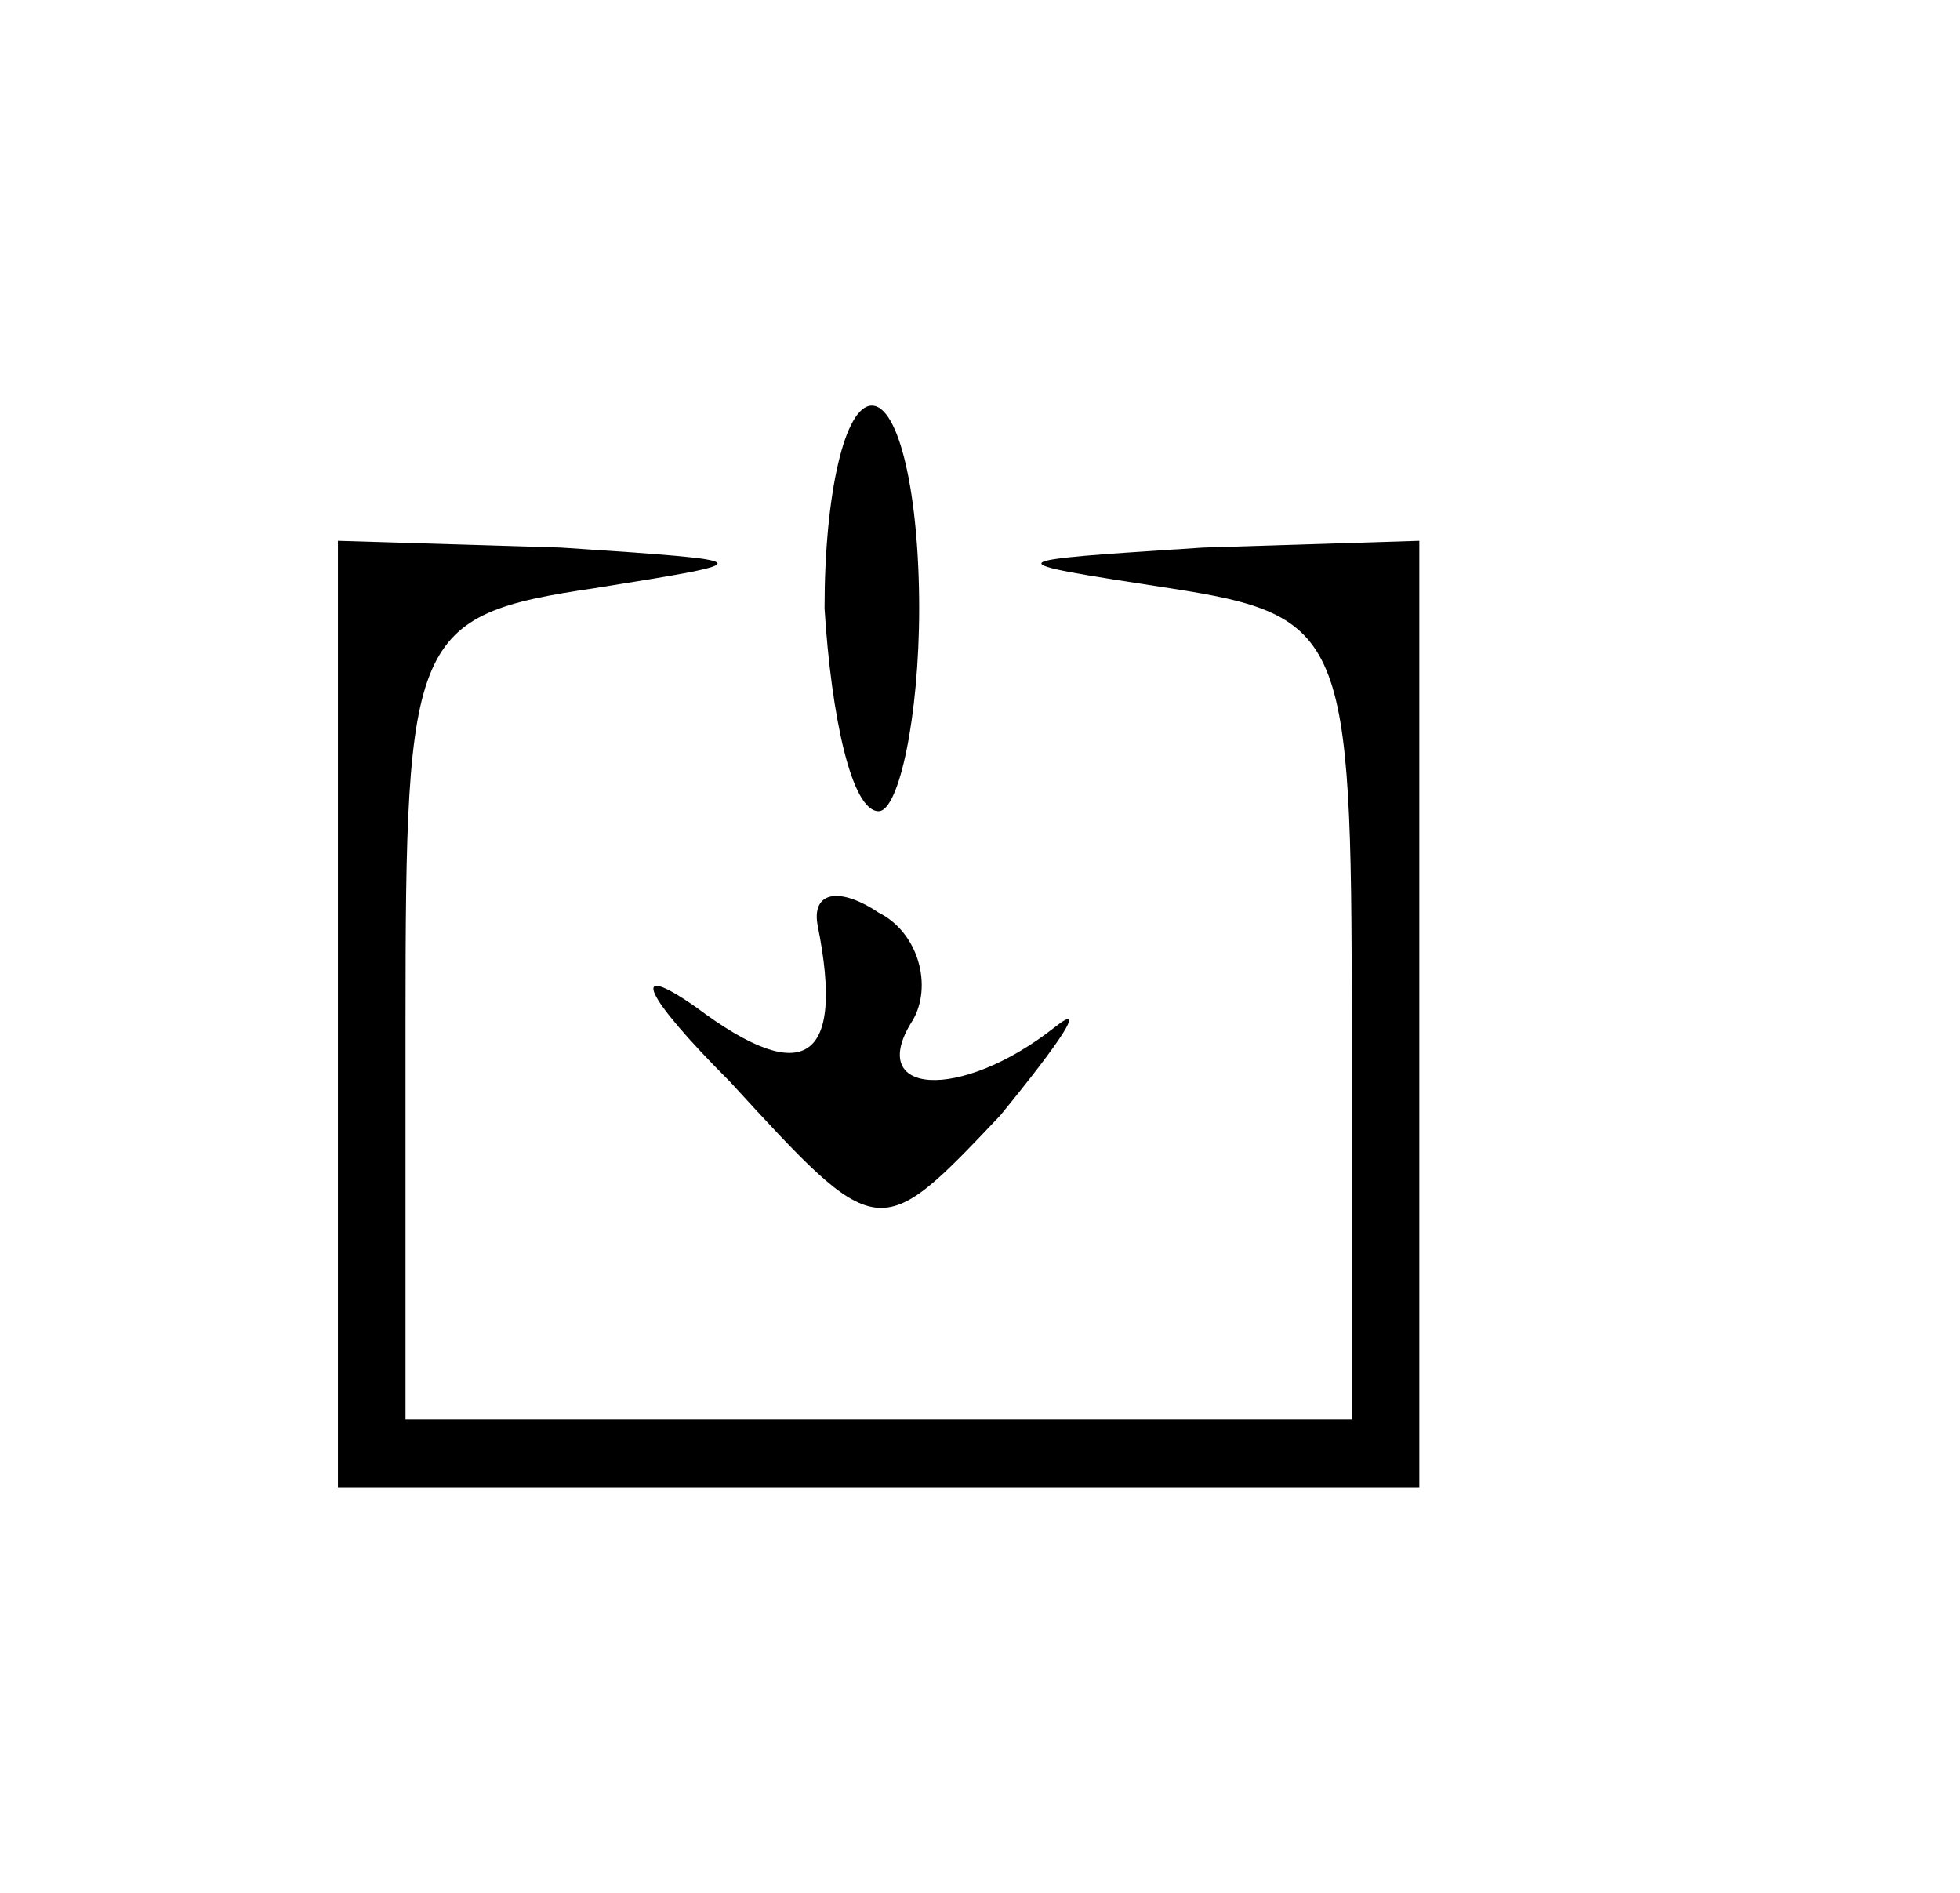 <?xml version="1.0" standalone="no"?>
<!DOCTYPE svg PUBLIC "-//W3C//DTD SVG 20010904//EN"
 "http://www.w3.org/TR/2001/REC-SVG-20010904/DTD/svg10.dtd">
<svg version="1.0" xmlns="http://www.w3.org/2000/svg"
 width="29pt" height="28pt" viewBox="0 0 29 28"
 preserveAspectRatio="xMidYMid meet">

<g transform="translate(0,28) scale(0.1,-0.1)"
fill="#000000" stroke="none">
<path d="M122 190 c1 -16 4 -30 8 -30 3 0 6 14 6 30 0 17 -3 30 -7 30 -4 0 -7
-13 -7 -30z"/>
<path d="M50 130 l0 -70 80 0 80 0 0 70 0 70 -32 -1 c-31 -2 -31 -2 -5 -6 26
-4 27 -7 27 -64 l0 -59 -70 0 -70 0 0 59 c0 57 1 60 28 64 25 4 25 4 -5 6
l-33 1 0 -70z"/>
<path d="M121 143 c4 -20 -2 -24 -18 -12 -10 7 -8 2 5 -11 22 -24 22 -24 40
-5 9 11 13 17 8 13 -14 -11 -28 -10 -21 1 3 5 1 13 -5 16 -6 4 -10 3 -9 -2z"/>
</g>
</svg>
